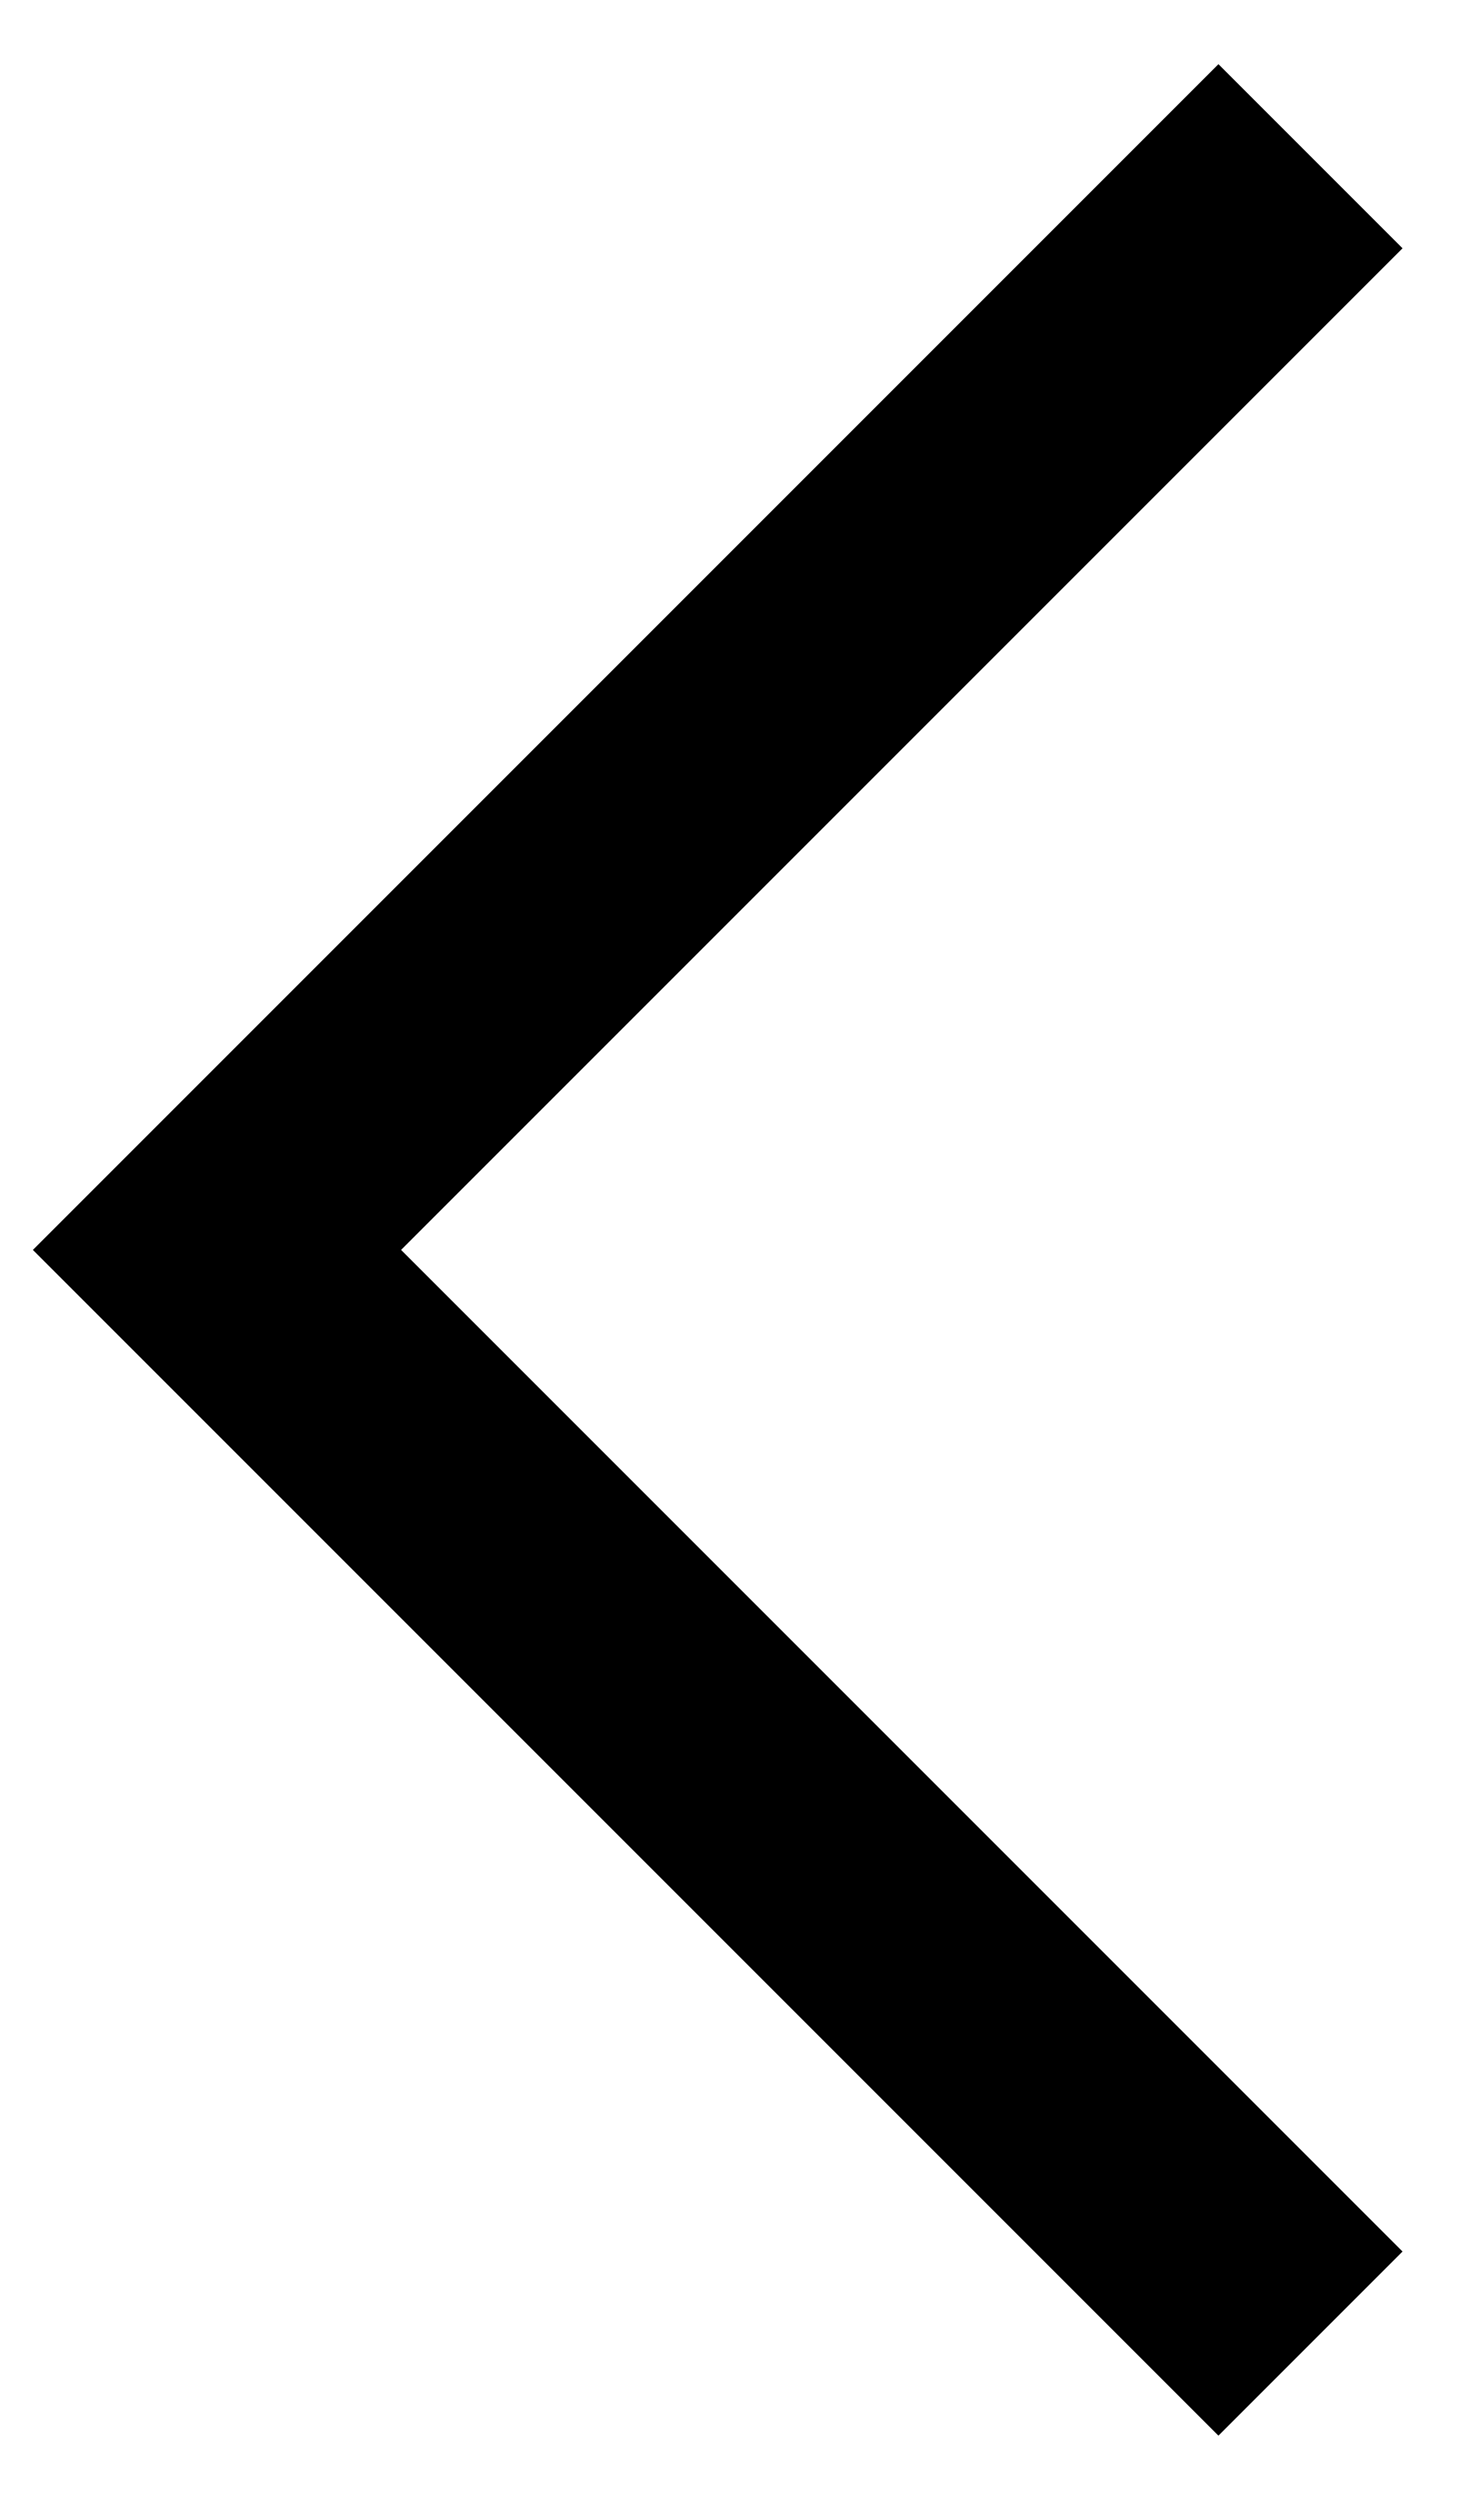<svg width="28" height="48" xmlns="http://www.w3.org/2000/svg">

 <g>
  <title>Layer 1</title>
  <polyline id="svg_1" stroke-width="5" stroke-miterlimit="10" stroke="#000000" points="25.167,45 4.167,24 25.167,3 " fill="none"/>
 </g>
</svg>